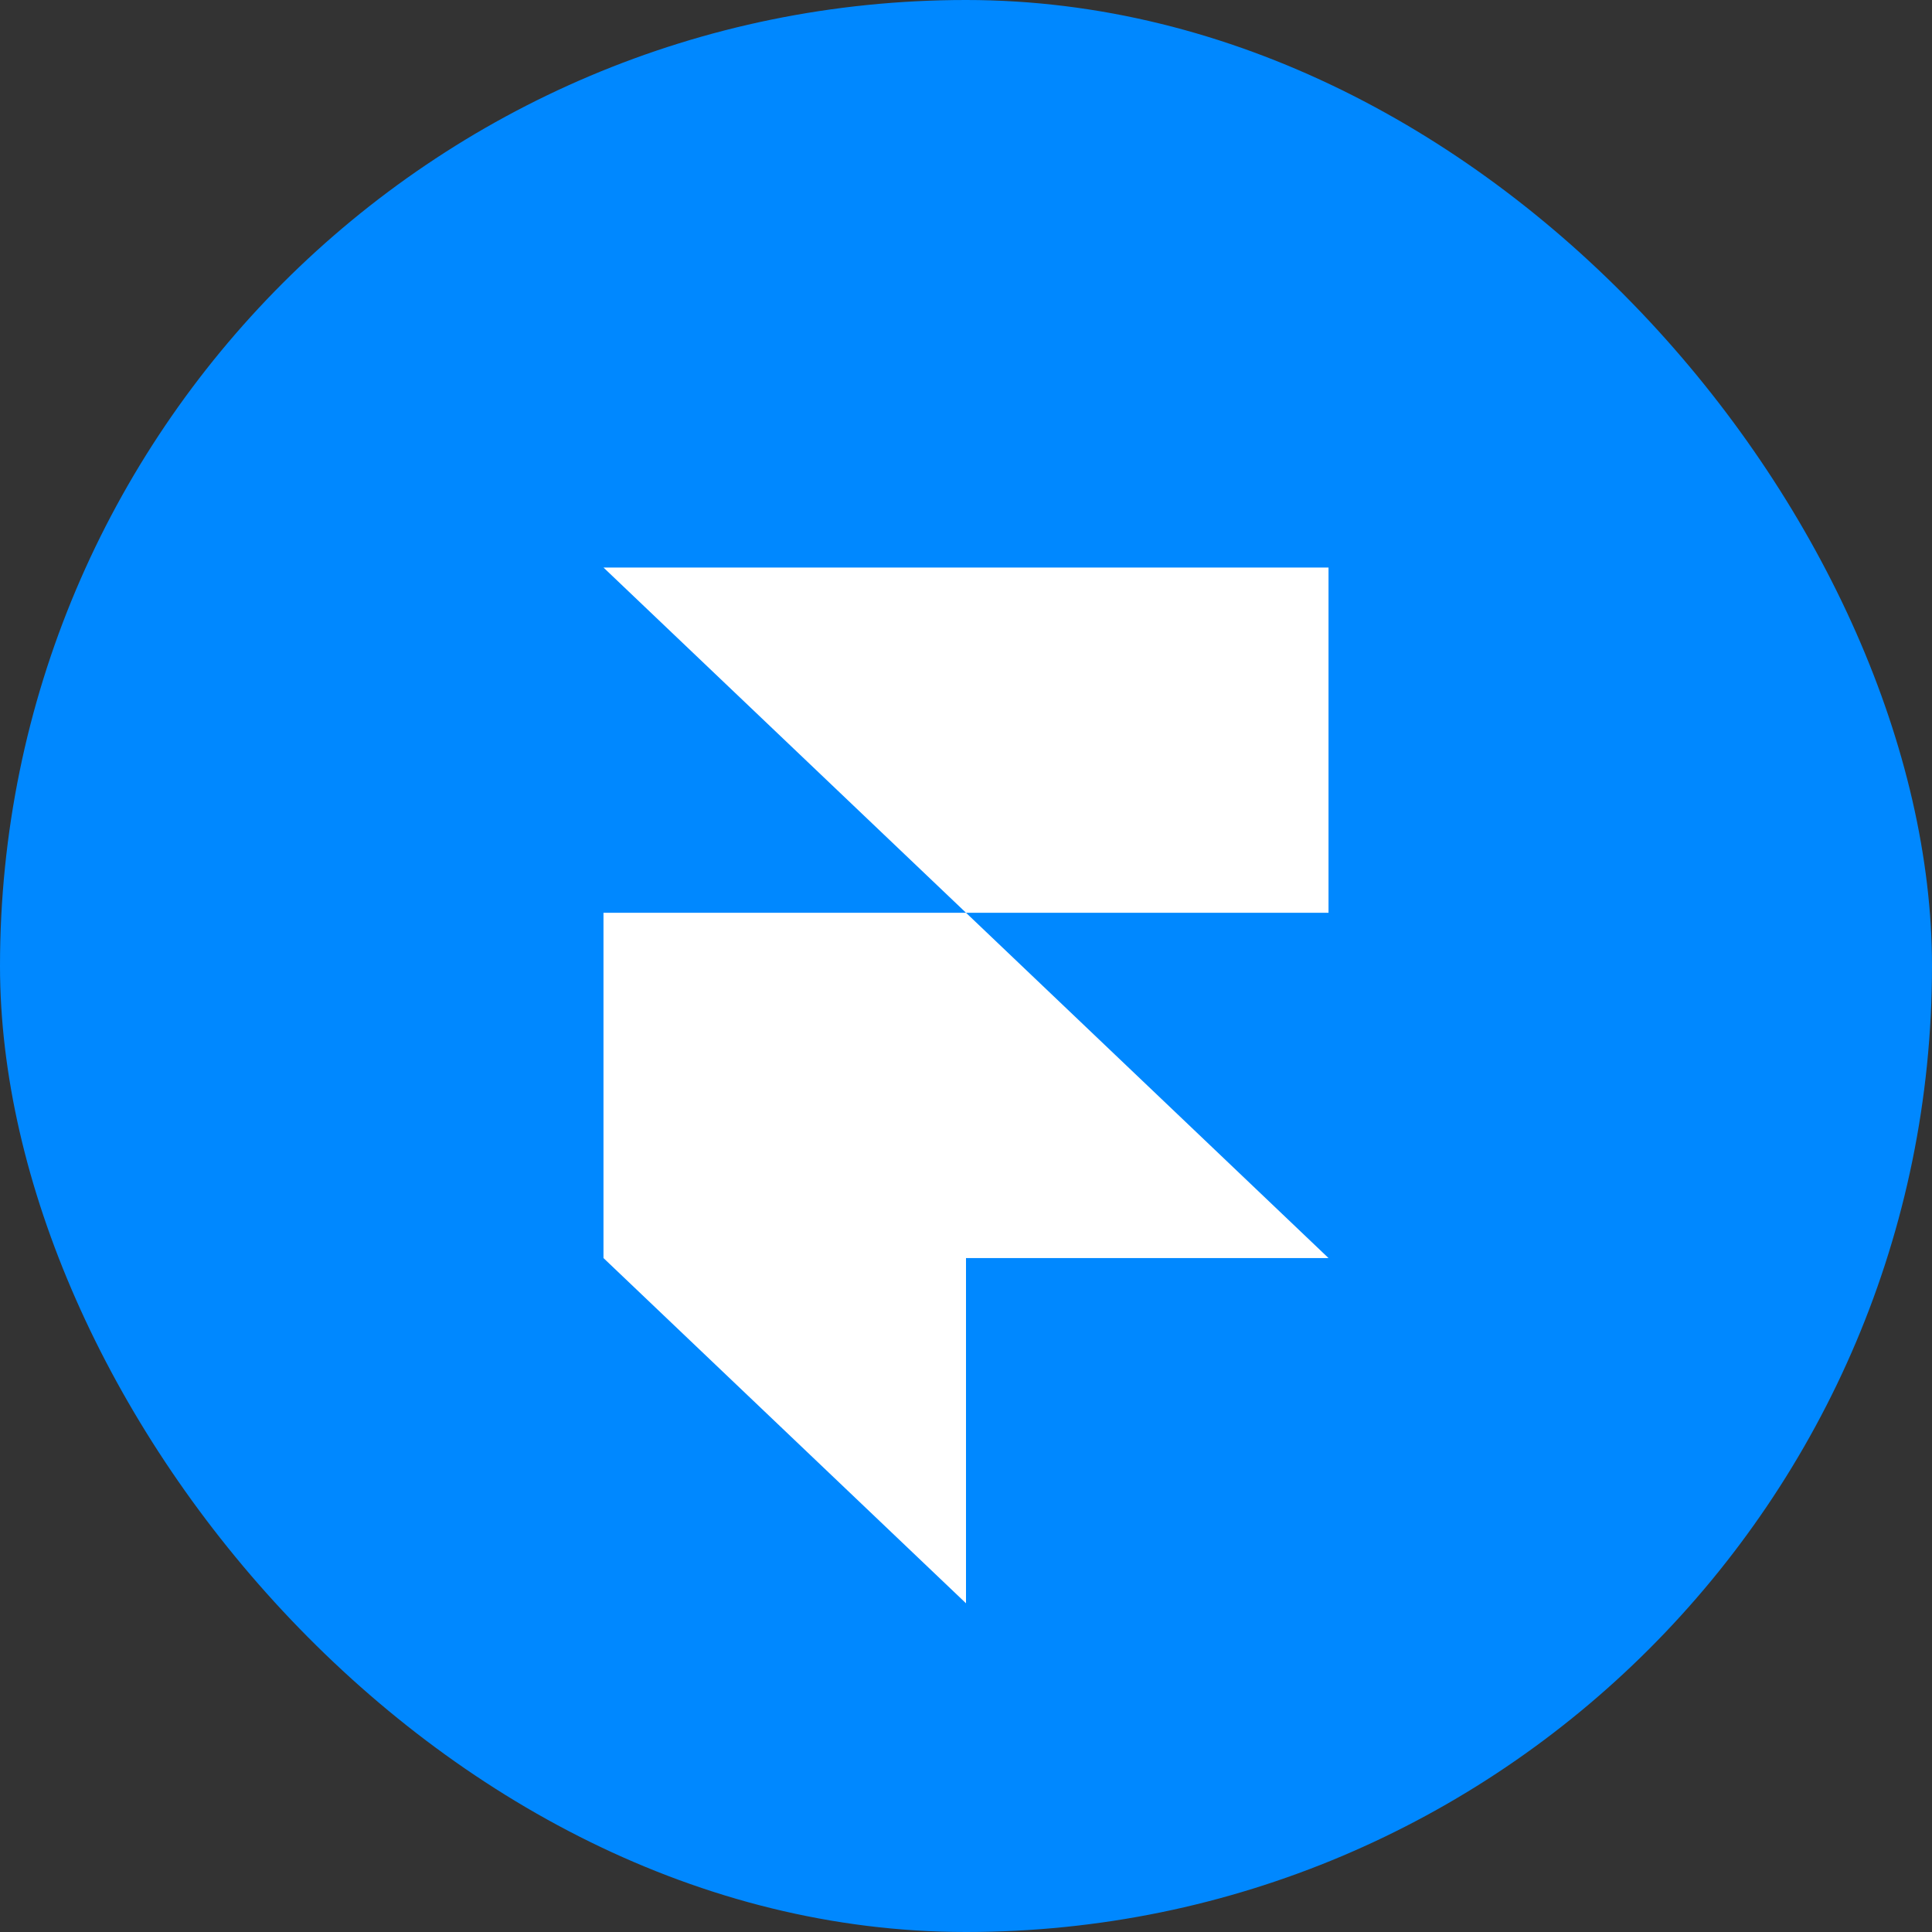 <svg width="36" height="36" viewBox="0 0 36 36" fill="none" xmlns="http://www.w3.org/2000/svg">
<rect x="0" y="0" width="36" height="36" fill="#333333" stroke="none"/>
<rect width="36" height="36" rx="18" fill="#0088FF"/>
<path d="M24.755 10.575V17.008H18L11.245 10.575H24.755ZM11.245 17.008H18L24.755 23.442H18V29.875L11.245 23.442V17.008Z" fill="white"/>
</svg>
